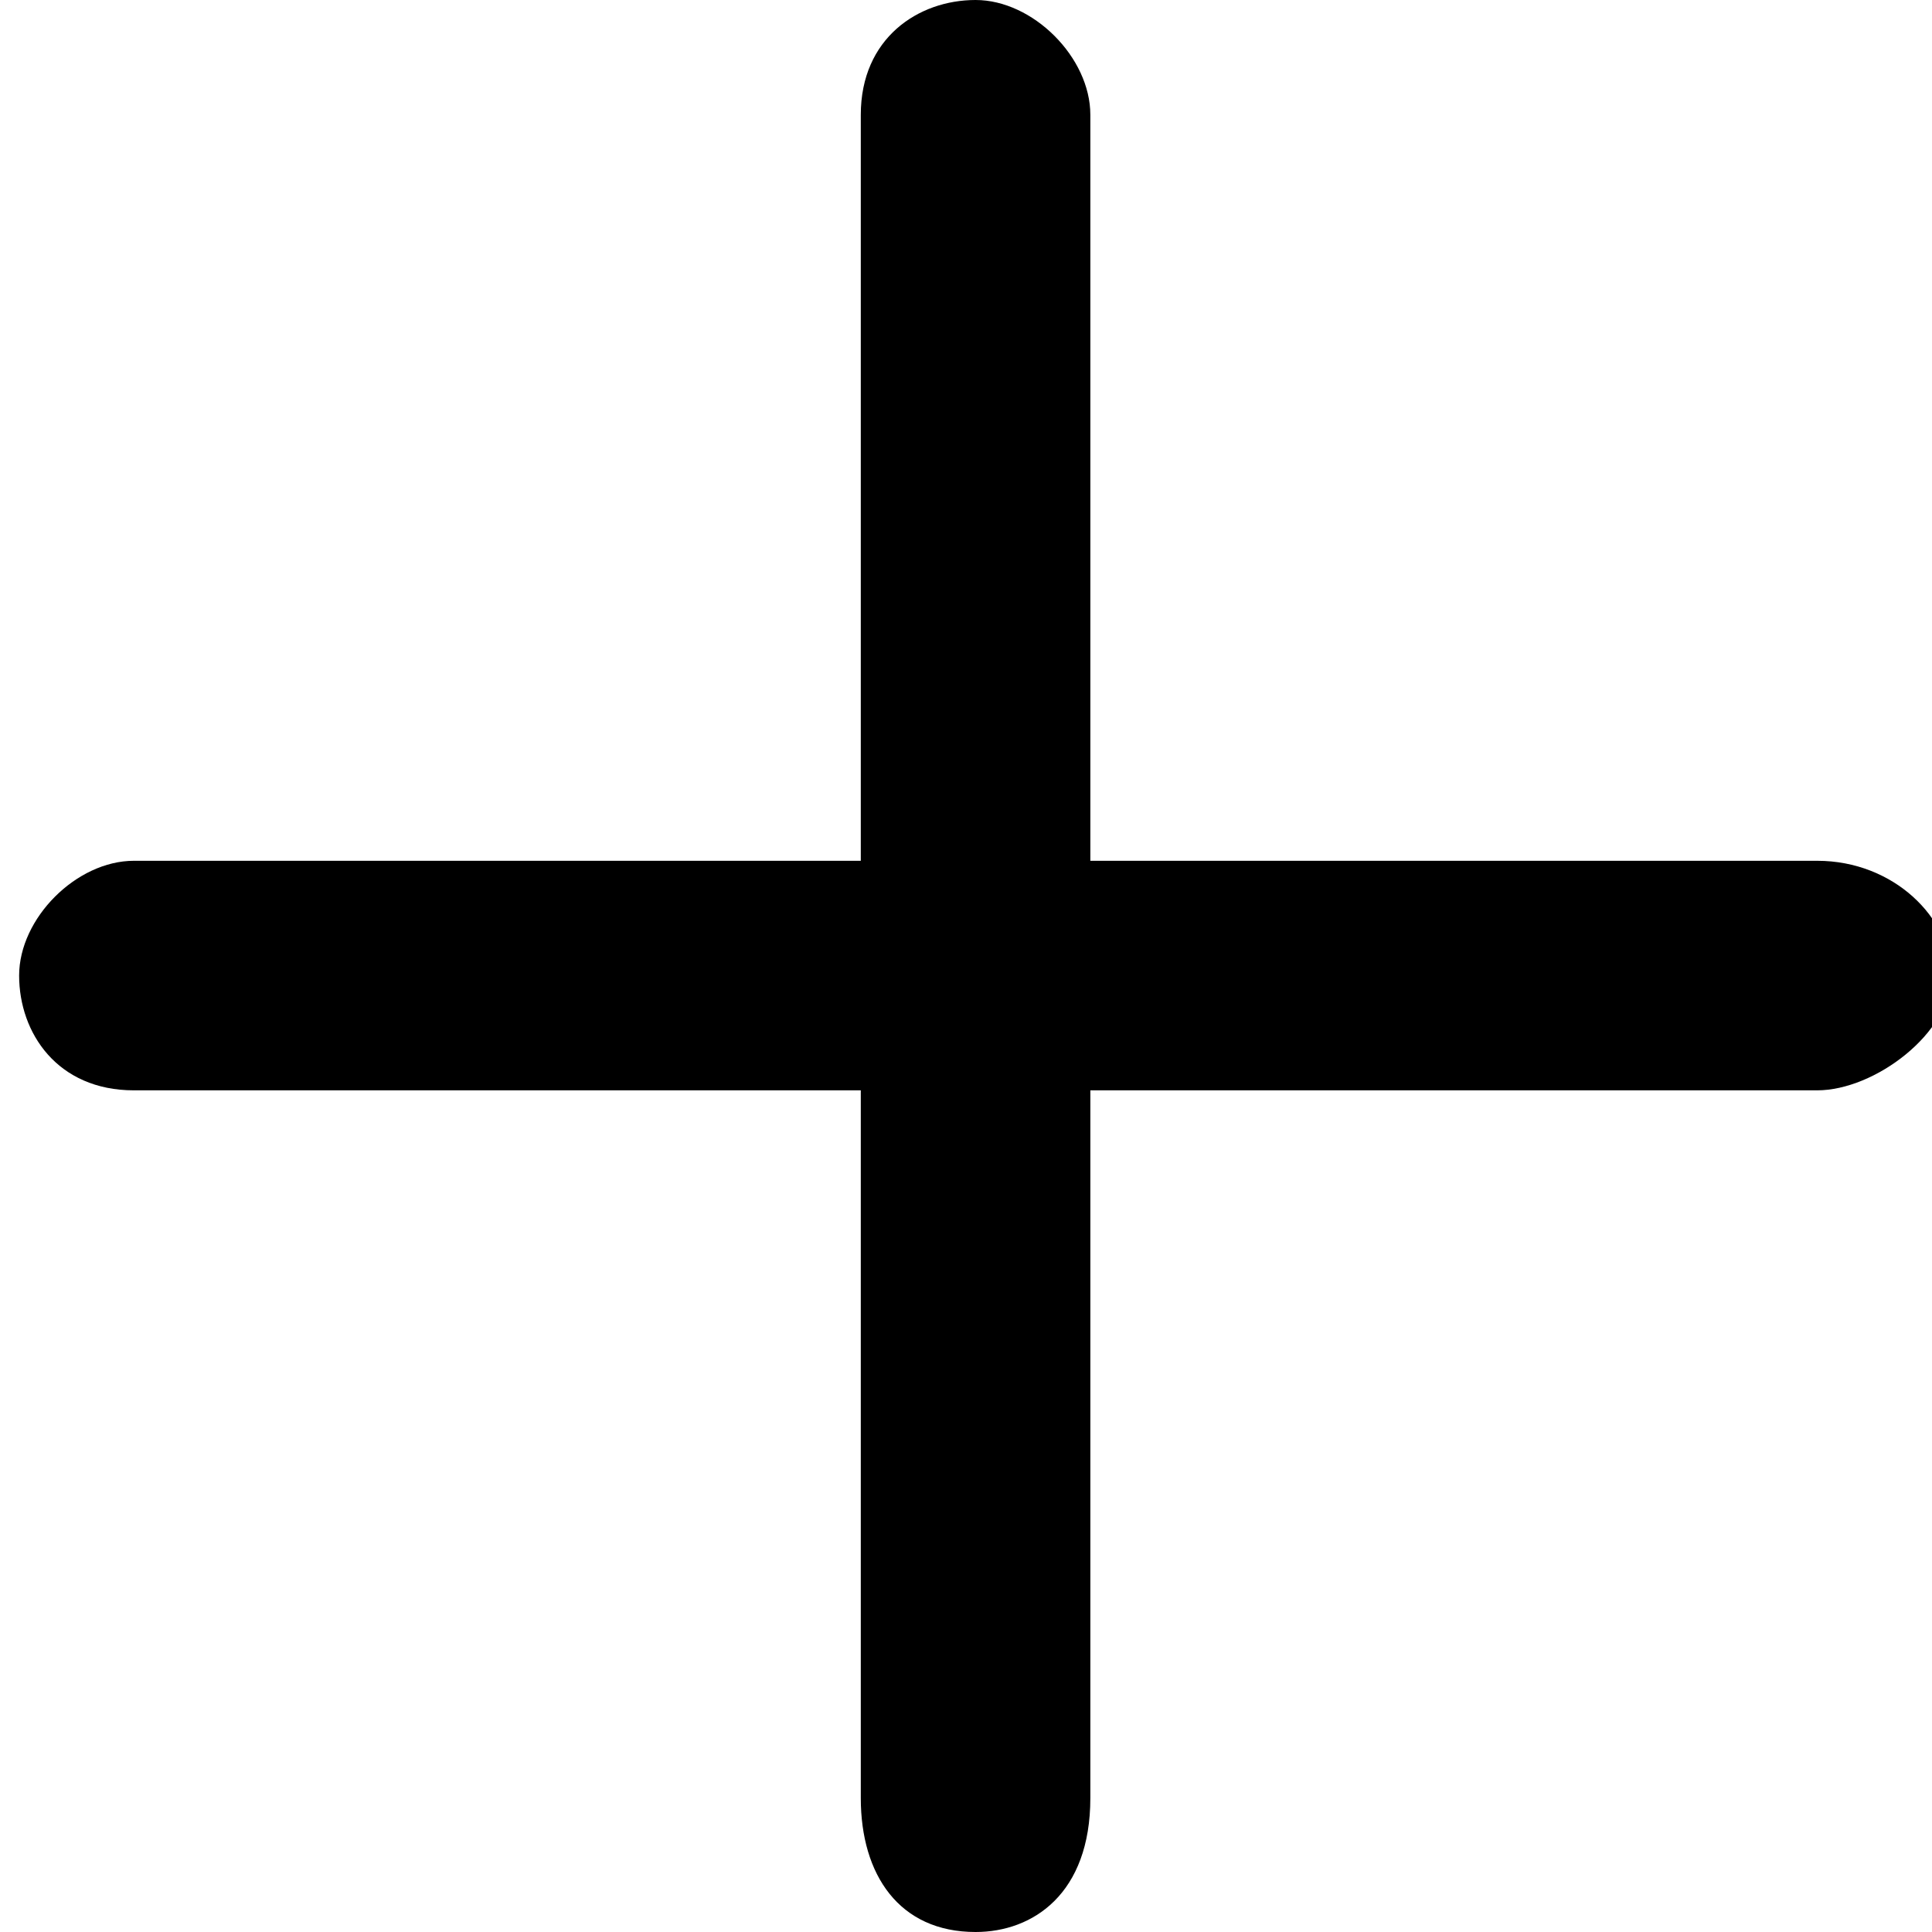 <?xml version="1.0" encoding="utf-8"?>
<!-- Generator: Adobe Illustrator 23.0.1, SVG Export Plug-In . SVG Version: 6.00 Build 0)  -->
<svg version="1.1" id="Слой_1" xmlns="http://www.w3.org/2000/svg" xmlns:xlink="http://www.w3.org/1999/xlink" x="0px" y="0px"
	 viewBox="0 0 10.1 10.1" style="enable-background:new 0 0 10.1 10.1;" xml:space="preserve">
<path d="M9.5,5.7H0.7c-0.4,0-0.6-0.3-0.6-0.6s0.3-0.6,0.6-0.6h8.8c0.4,0,0.7,0.3,0.7,0.6S9.8,5.7,9.5,5.7z"/>
<path d="M5.1,10.1c-0.4,0-0.6-0.3-0.6-0.7V0.6C4.5,0.2,4.8,0,5.1,0s0.6,0.3,0.6,0.6v8.8C5.7,9.9,5.4,10.1,5.1,10.1z"/>
</svg>
